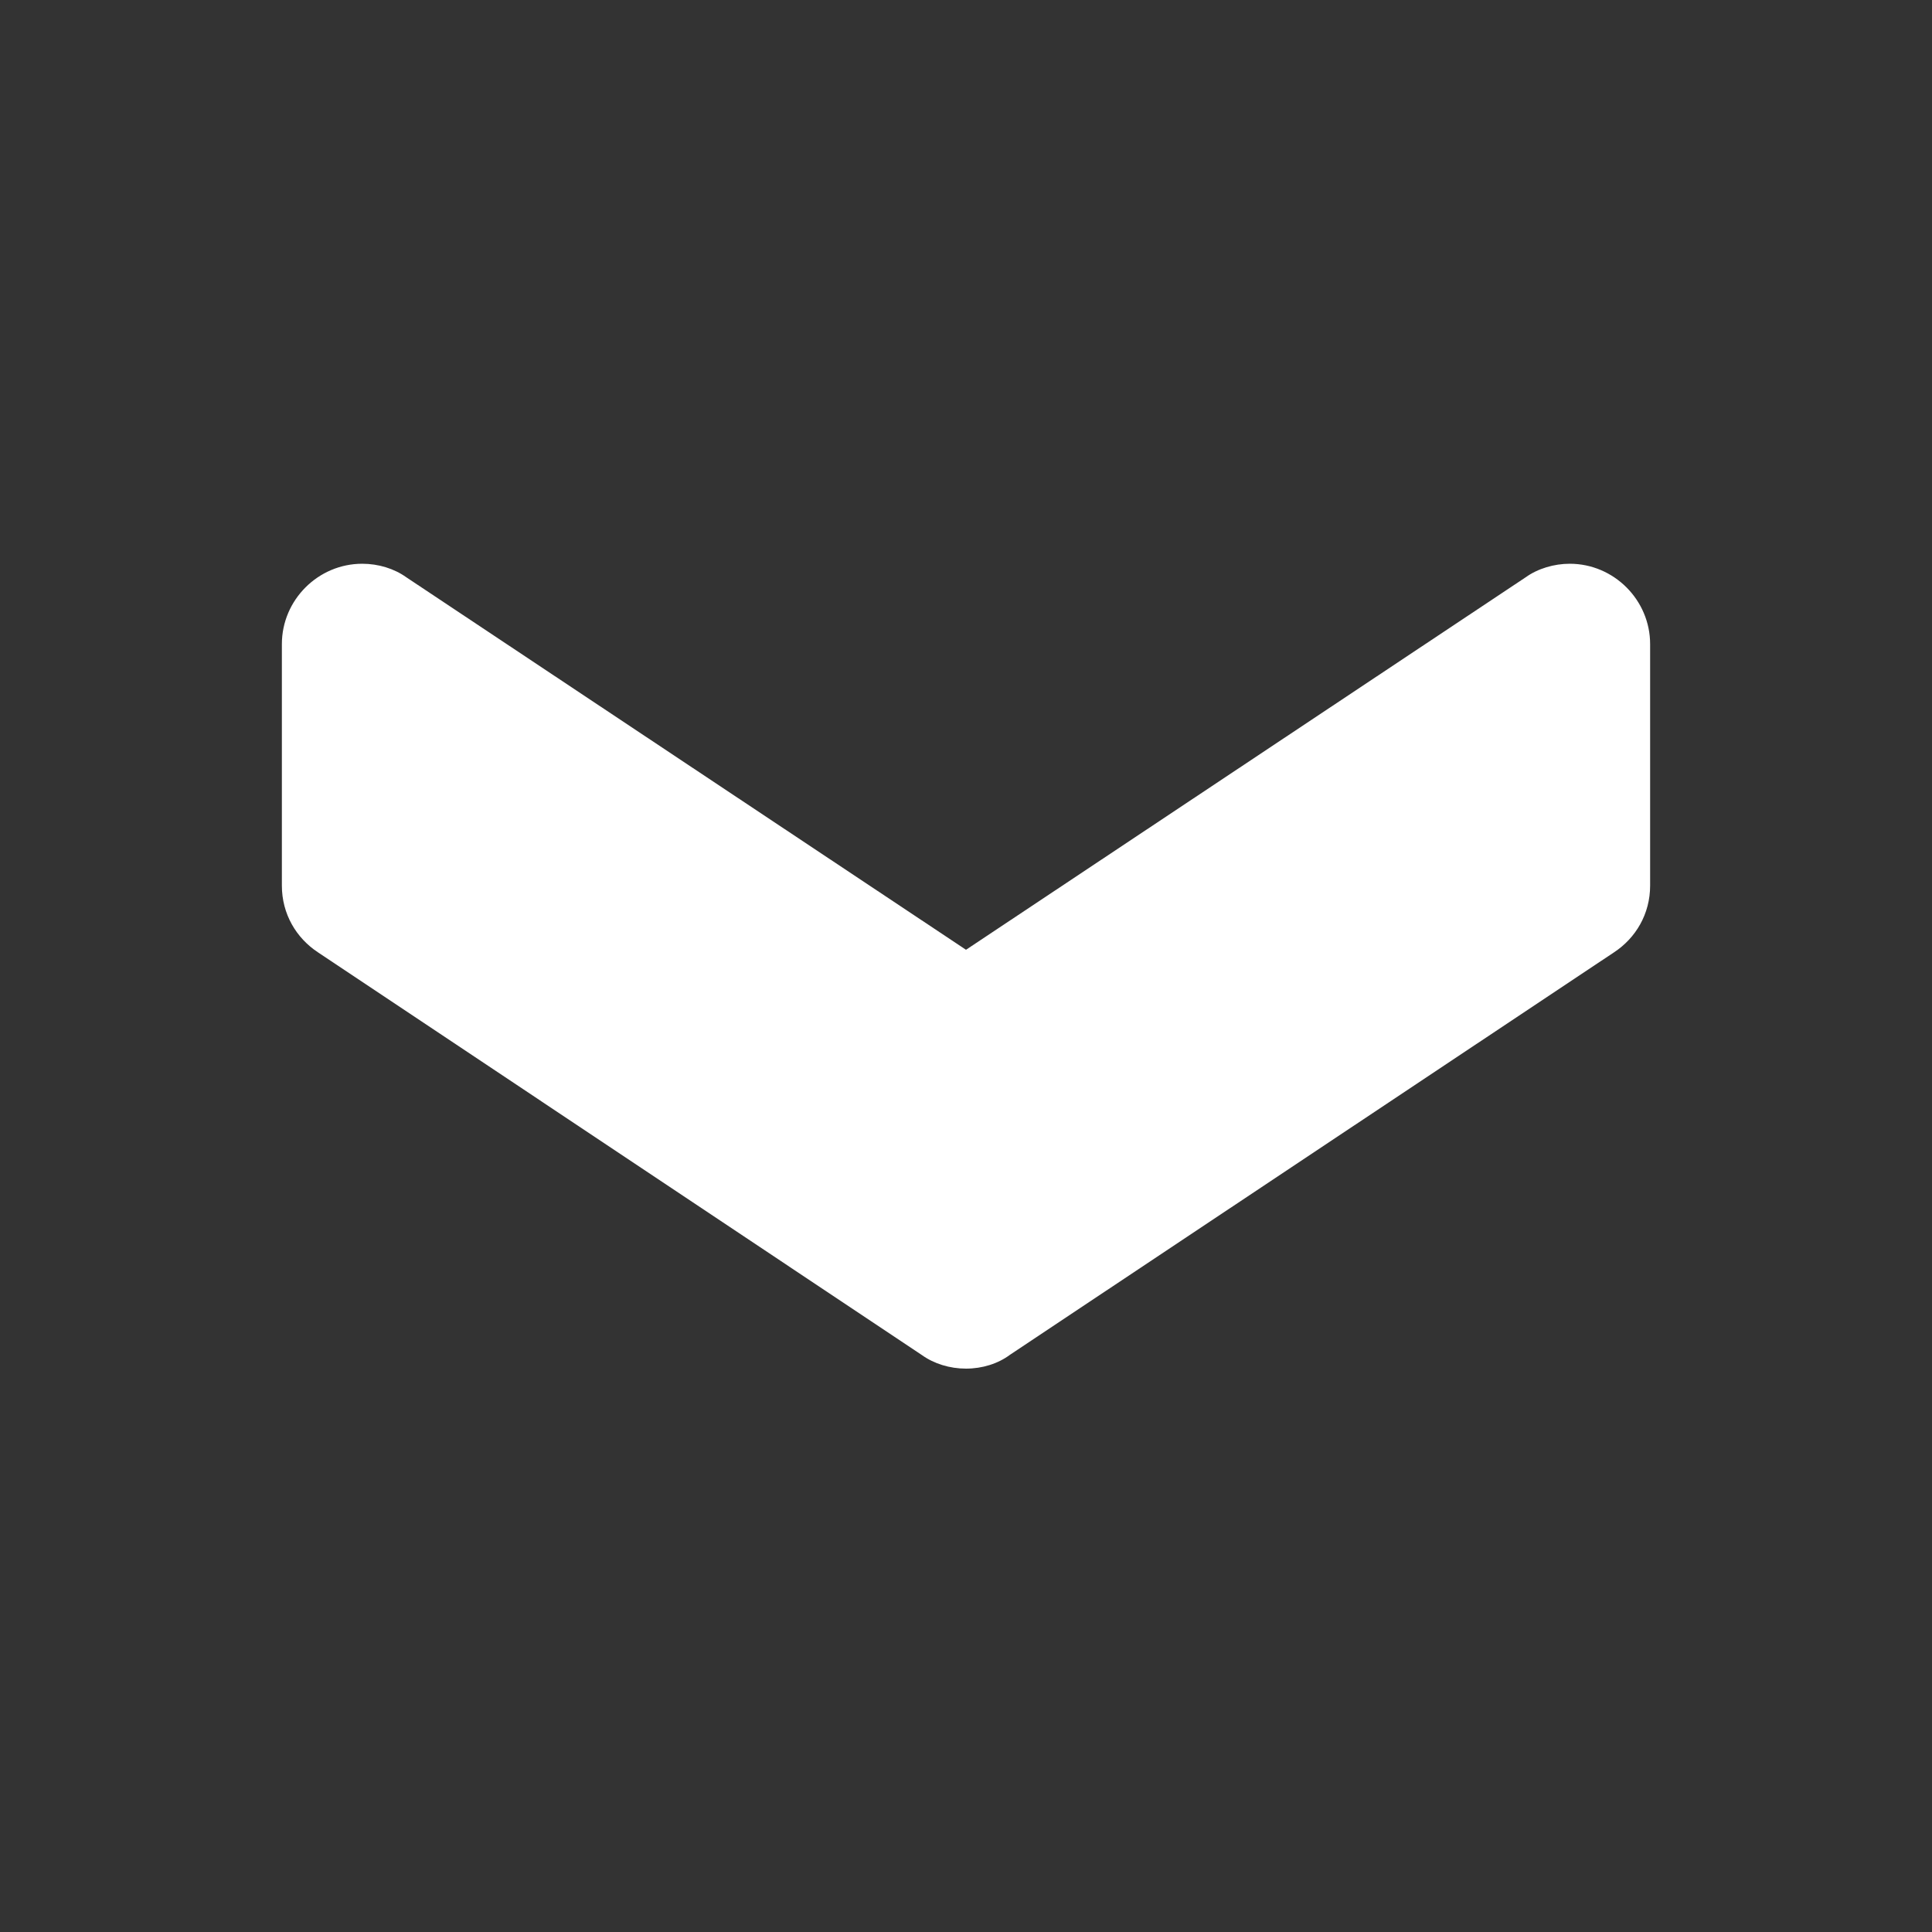 <?xml version="1.0" encoding="utf-8"?>
<!-- Generator: Adobe Illustrator 25.2.3, SVG Export Plug-In . SVG Version: 6.00 Build 0)  -->
<svg version="1.1" id="bold" xmlns="http://www.w3.org/2000/svg" xmlns:xlink="http://www.w3.org/1999/xlink" x="0px" y="0px"
	 viewBox="0 0 512 512" style="enable-background:new 0 0 512 512;" xml:space="preserve">
<rect x="0" y="0" width="512" height="512" fill="#333333" stroke="none"/>
<style type="text/css">
	.st0{fill:#FFFFFF;}
</style>
<path class="st0" d="M256,362.7c-4.3,0-8.5-1.3-11.7-3.6l-160-106.7c-5.8-3.8-9.6-10.2-9.6-17.7v-64c0-11.7,9.6-21.3,21.3-21.3
	c4.3,0,8.5,1.3,11.7,3.6L256,251.7L404.3,153c3.2-2.3,7.5-3.6,11.7-3.6c11.7,0,21.3,9.6,21.3,21.3v64c0,7.5-3.8,13.9-9.6,17.7
	L267.7,359C264.5,361.4,260.3,362.7,256,362.7L256,362.7z"/>
</svg>
